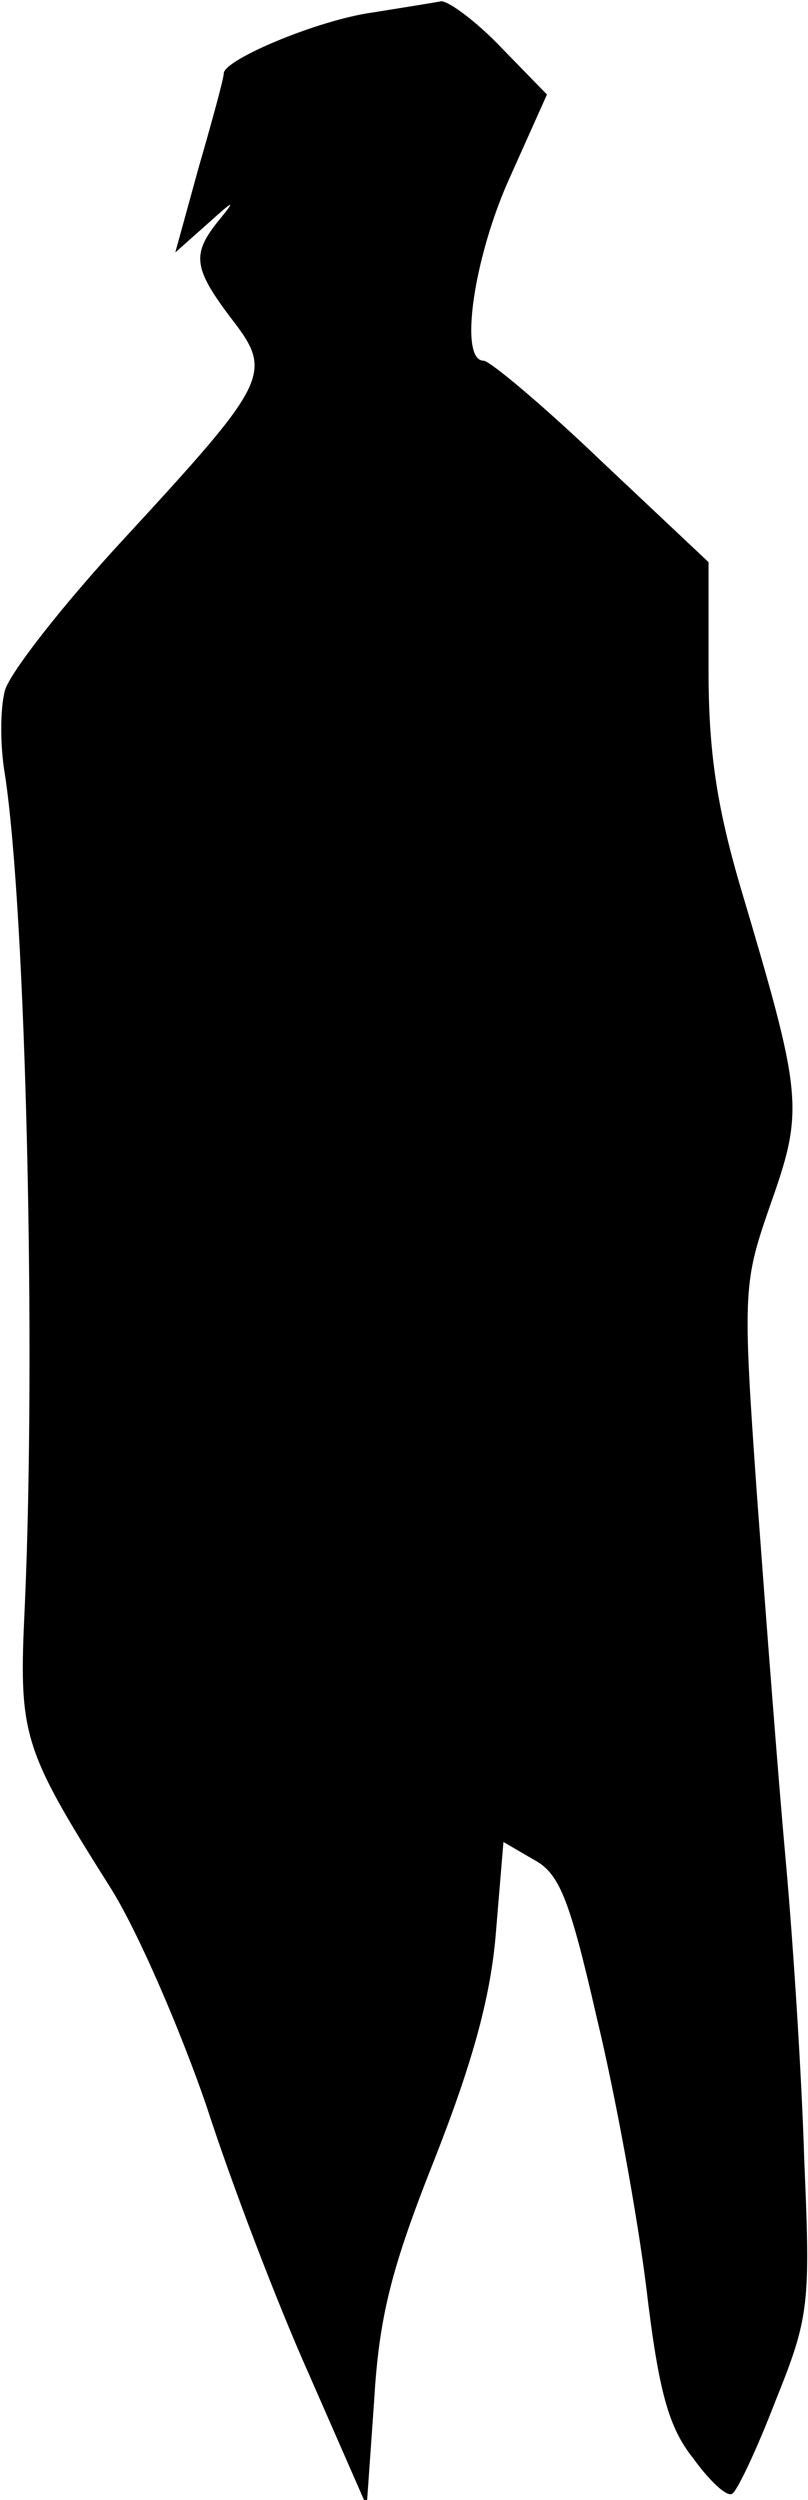 <?xml version="1.0" standalone="no"?>
<!DOCTYPE svg PUBLIC "-//W3C//DTD SVG 20010904//EN"
 "http://www.w3.org/TR/2001/REC-SVG-20010904/DTD/svg10.dtd">
<svg version="1.0" xmlns="http://www.w3.org/2000/svg"
 width="65pt" height="201pt" viewBox="0 0 65 201"
 preserveAspectRatio="xMidYMid meet">
<g transform="translate(0,201) scale(0.1,-0.1)"
fill="#000000" stroke="none">
<path fill="#000000" stroke="none" d="M300 2000 c-44 -6 -120 -38 -120 -49 0
-4 -9 -37 -20 -75 l-19 -69 27 24 c20 18 22 19 9 3 -23 -28 -22 -39 9 -80 34
-44 31 -50 -87 -178 -49 -53 -91 -107 -95 -121 -4 -15 -4 -45 0 -68 17 -112
25 -463 16 -667 -5 -105 -3 -114 69 -228 22 -35 56 -114 77 -175 20 -62 57
-159 83 -217 l46 -105 6 85 c4 68 14 107 49 195 31 79 45 131 49 182 l6 72 24
-14 c21 -11 29 -31 51 -127 15 -62 33 -161 40 -218 10 -84 18 -112 38 -137 13
-18 27 -31 31 -28 4 2 20 36 35 75 27 67 28 77 23 193 -2 67 -9 176 -15 242
-6 66 -16 197 -23 292 -12 169 -11 172 12 238 26 74 24 86 -26 254 -18 62 -25
106 -25 171 l0 88 -86 81 c-47 45 -90 81 -95 81 -20 0 -8 83 21 147 l30 67
-37 38 c-20 21 -42 37 -48 37 -5 -1 -30 -5 -55 -9z"/>
</g>
</svg>
